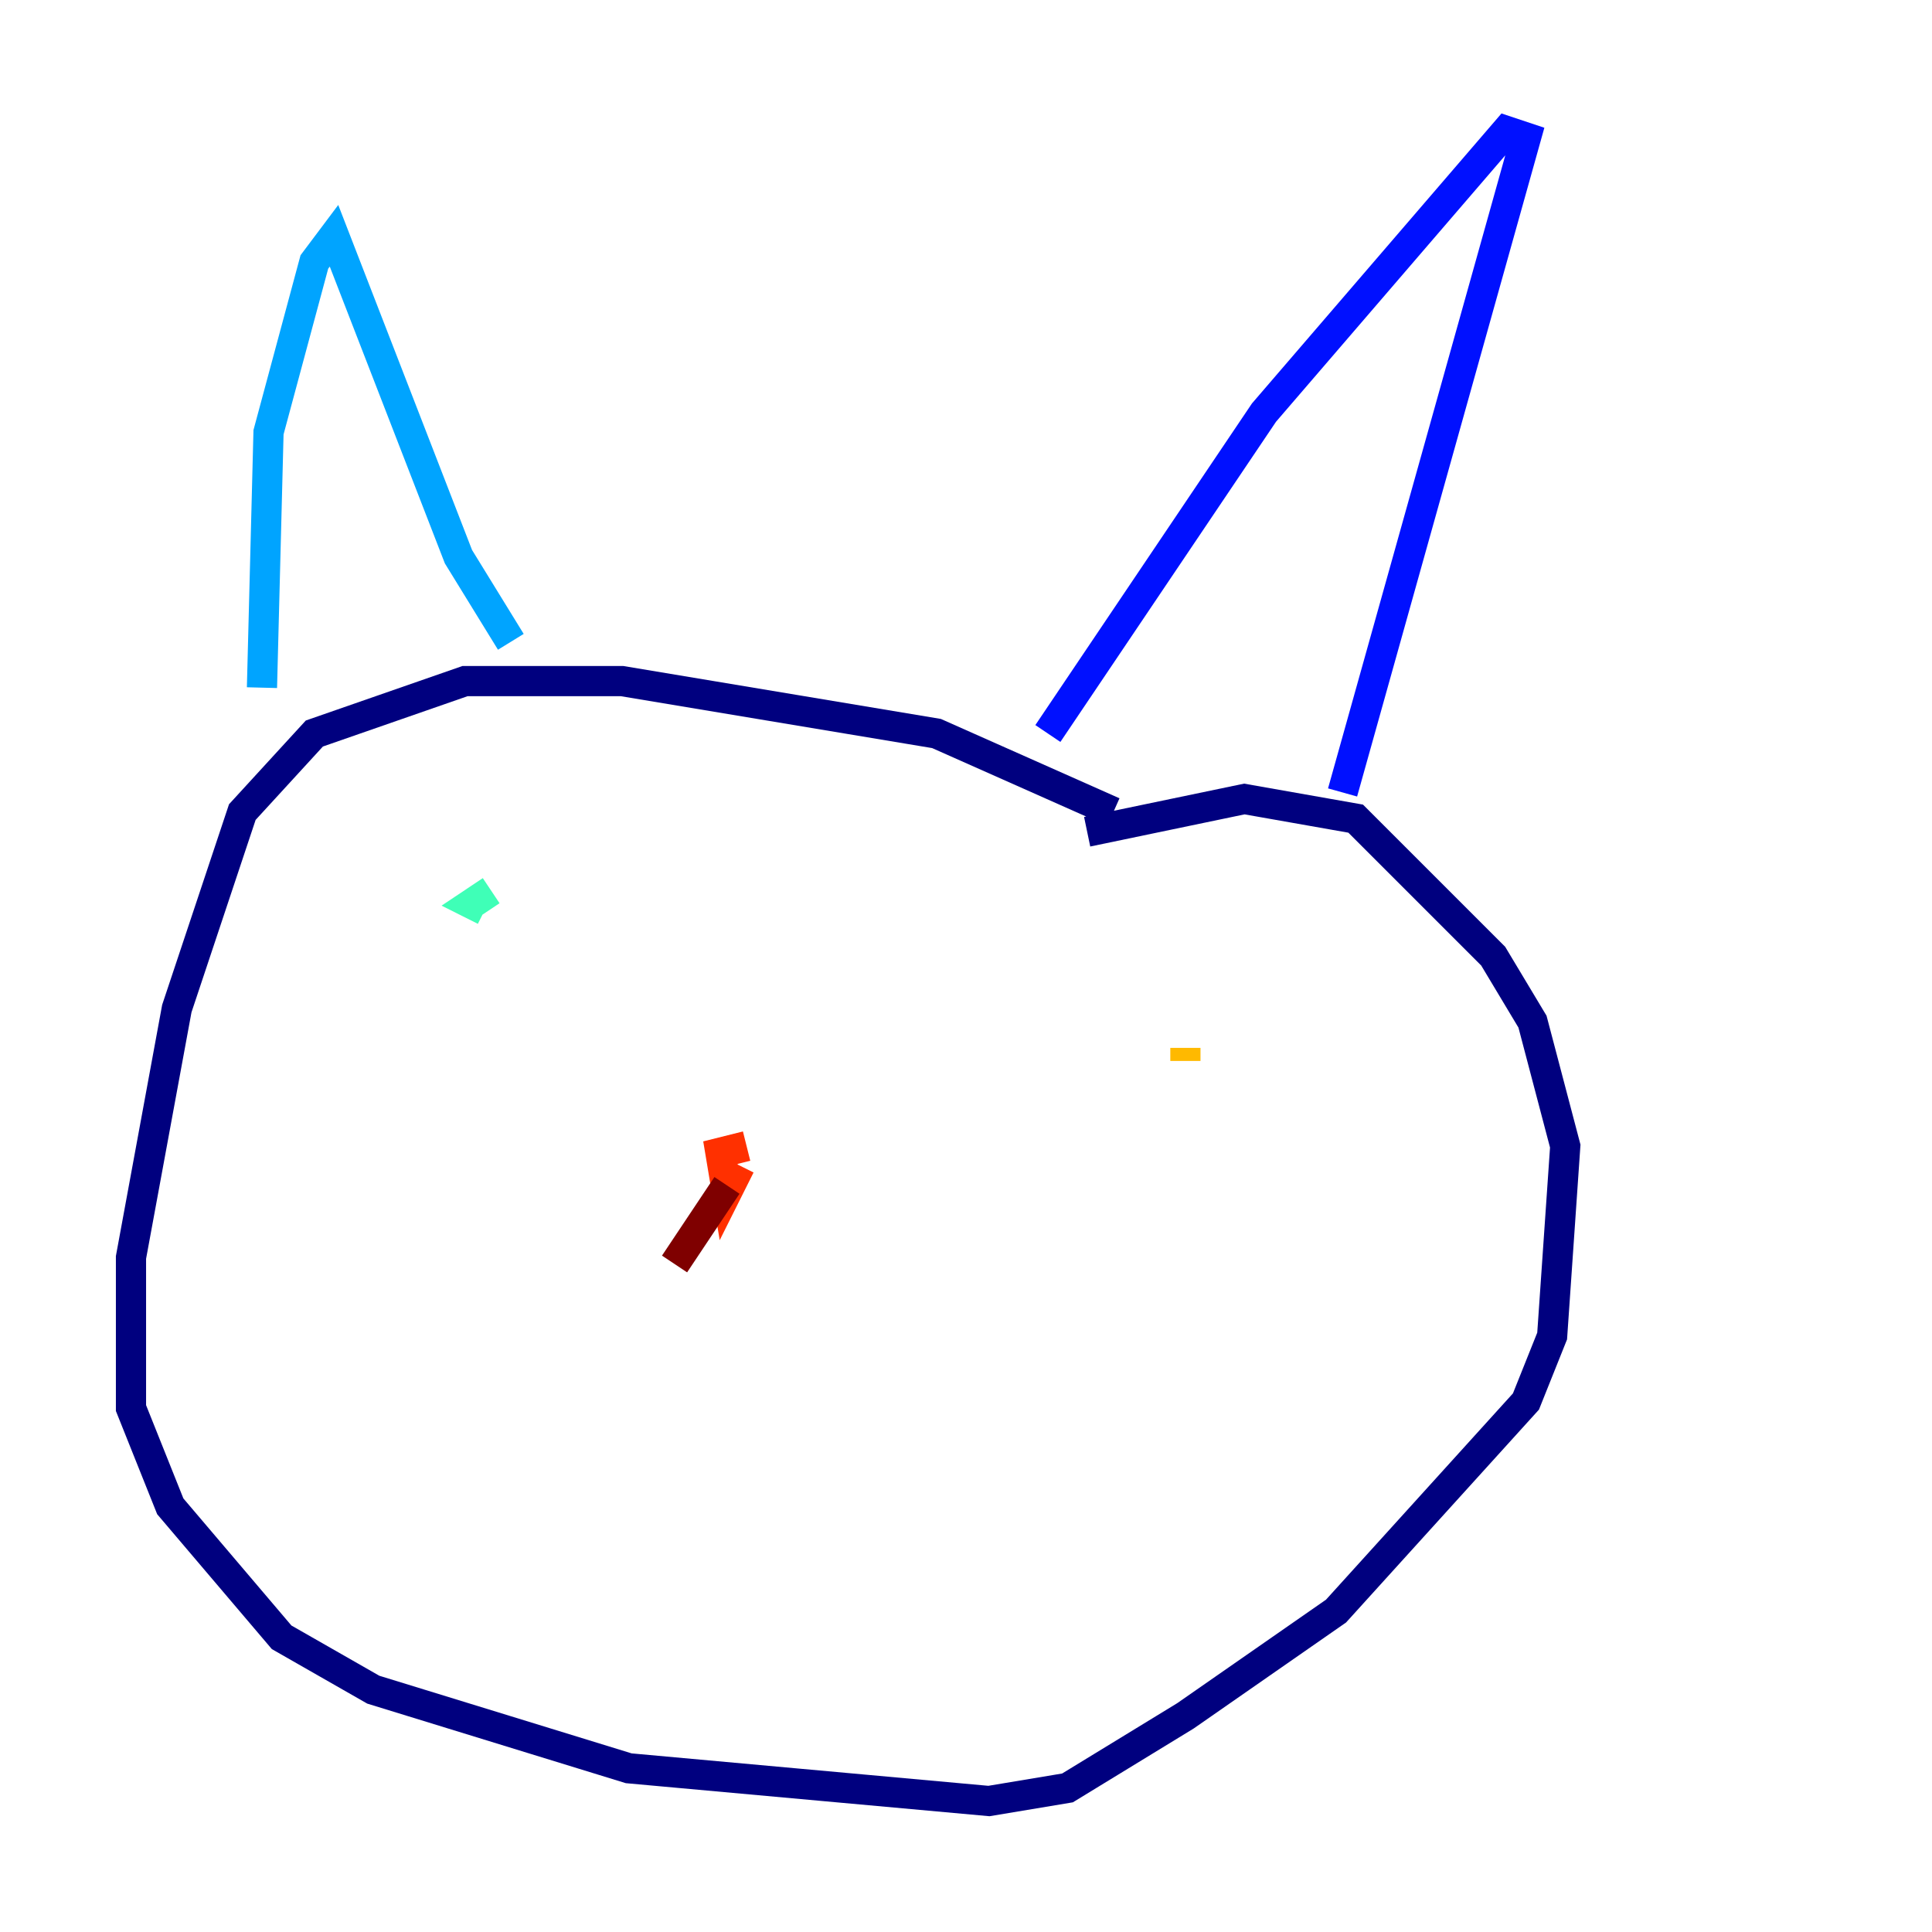 <?xml version="1.0" encoding="utf-8" ?>
<svg baseProfile="tiny" height="128" version="1.2" viewBox="0,0,128,128" width="128" xmlns="http://www.w3.org/2000/svg" xmlns:ev="http://www.w3.org/2001/xml-events" xmlns:xlink="http://www.w3.org/1999/xlink"><defs /><polyline fill="none" points="73.763,53.803 62.047,48.597 41.22,45.125 30.807,45.125 20.827,48.597 16.054,53.803 11.715,66.82 8.678,83.308 8.678,93.288 11.281,99.797 18.658,108.475 24.732,111.946 41.654,117.153 65.519,119.322 70.725,118.454 78.536,113.681 88.515,106.739 101.098,92.854 102.834,88.515 103.702,75.932 101.532,67.688 98.929,63.349 89.817,54.237 82.441,52.936 72.027,55.105" stroke="#00007f" stroke-width="2" /><polyline fill="none" points="88.949,52.502 101.098,9.112 99.797,8.678 83.742,27.336 69.424,48.597" stroke="#0010ff" stroke-width="2" /><polyline fill="none" points="33.844,42.522 30.373,36.881 22.129,15.62 20.827,17.356 17.79,28.637 17.356,45.559" stroke="#00a4ff" stroke-width="2" /><polyline fill="none" points="32.542,59.01 31.241,59.878 32.108,60.312" stroke="#3fffb7" stroke-width="2" /><polyline fill="none" points="79.403,69.424 79.403,69.424" stroke="#b7ff3f" stroke-width="2" /><polyline fill="none" points="78.536,69.424 78.536,70.291" stroke="#ffb900" stroke-width="2" /><polyline fill="none" points="49.464,75.932 47.729,76.366 48.163,78.969 49.031,77.234" stroke="#ff3000" stroke-width="2" /><polyline fill="none" points="48.163,78.536 44.691,83.742" stroke="#7f0000" stroke-width="2" /></svg>